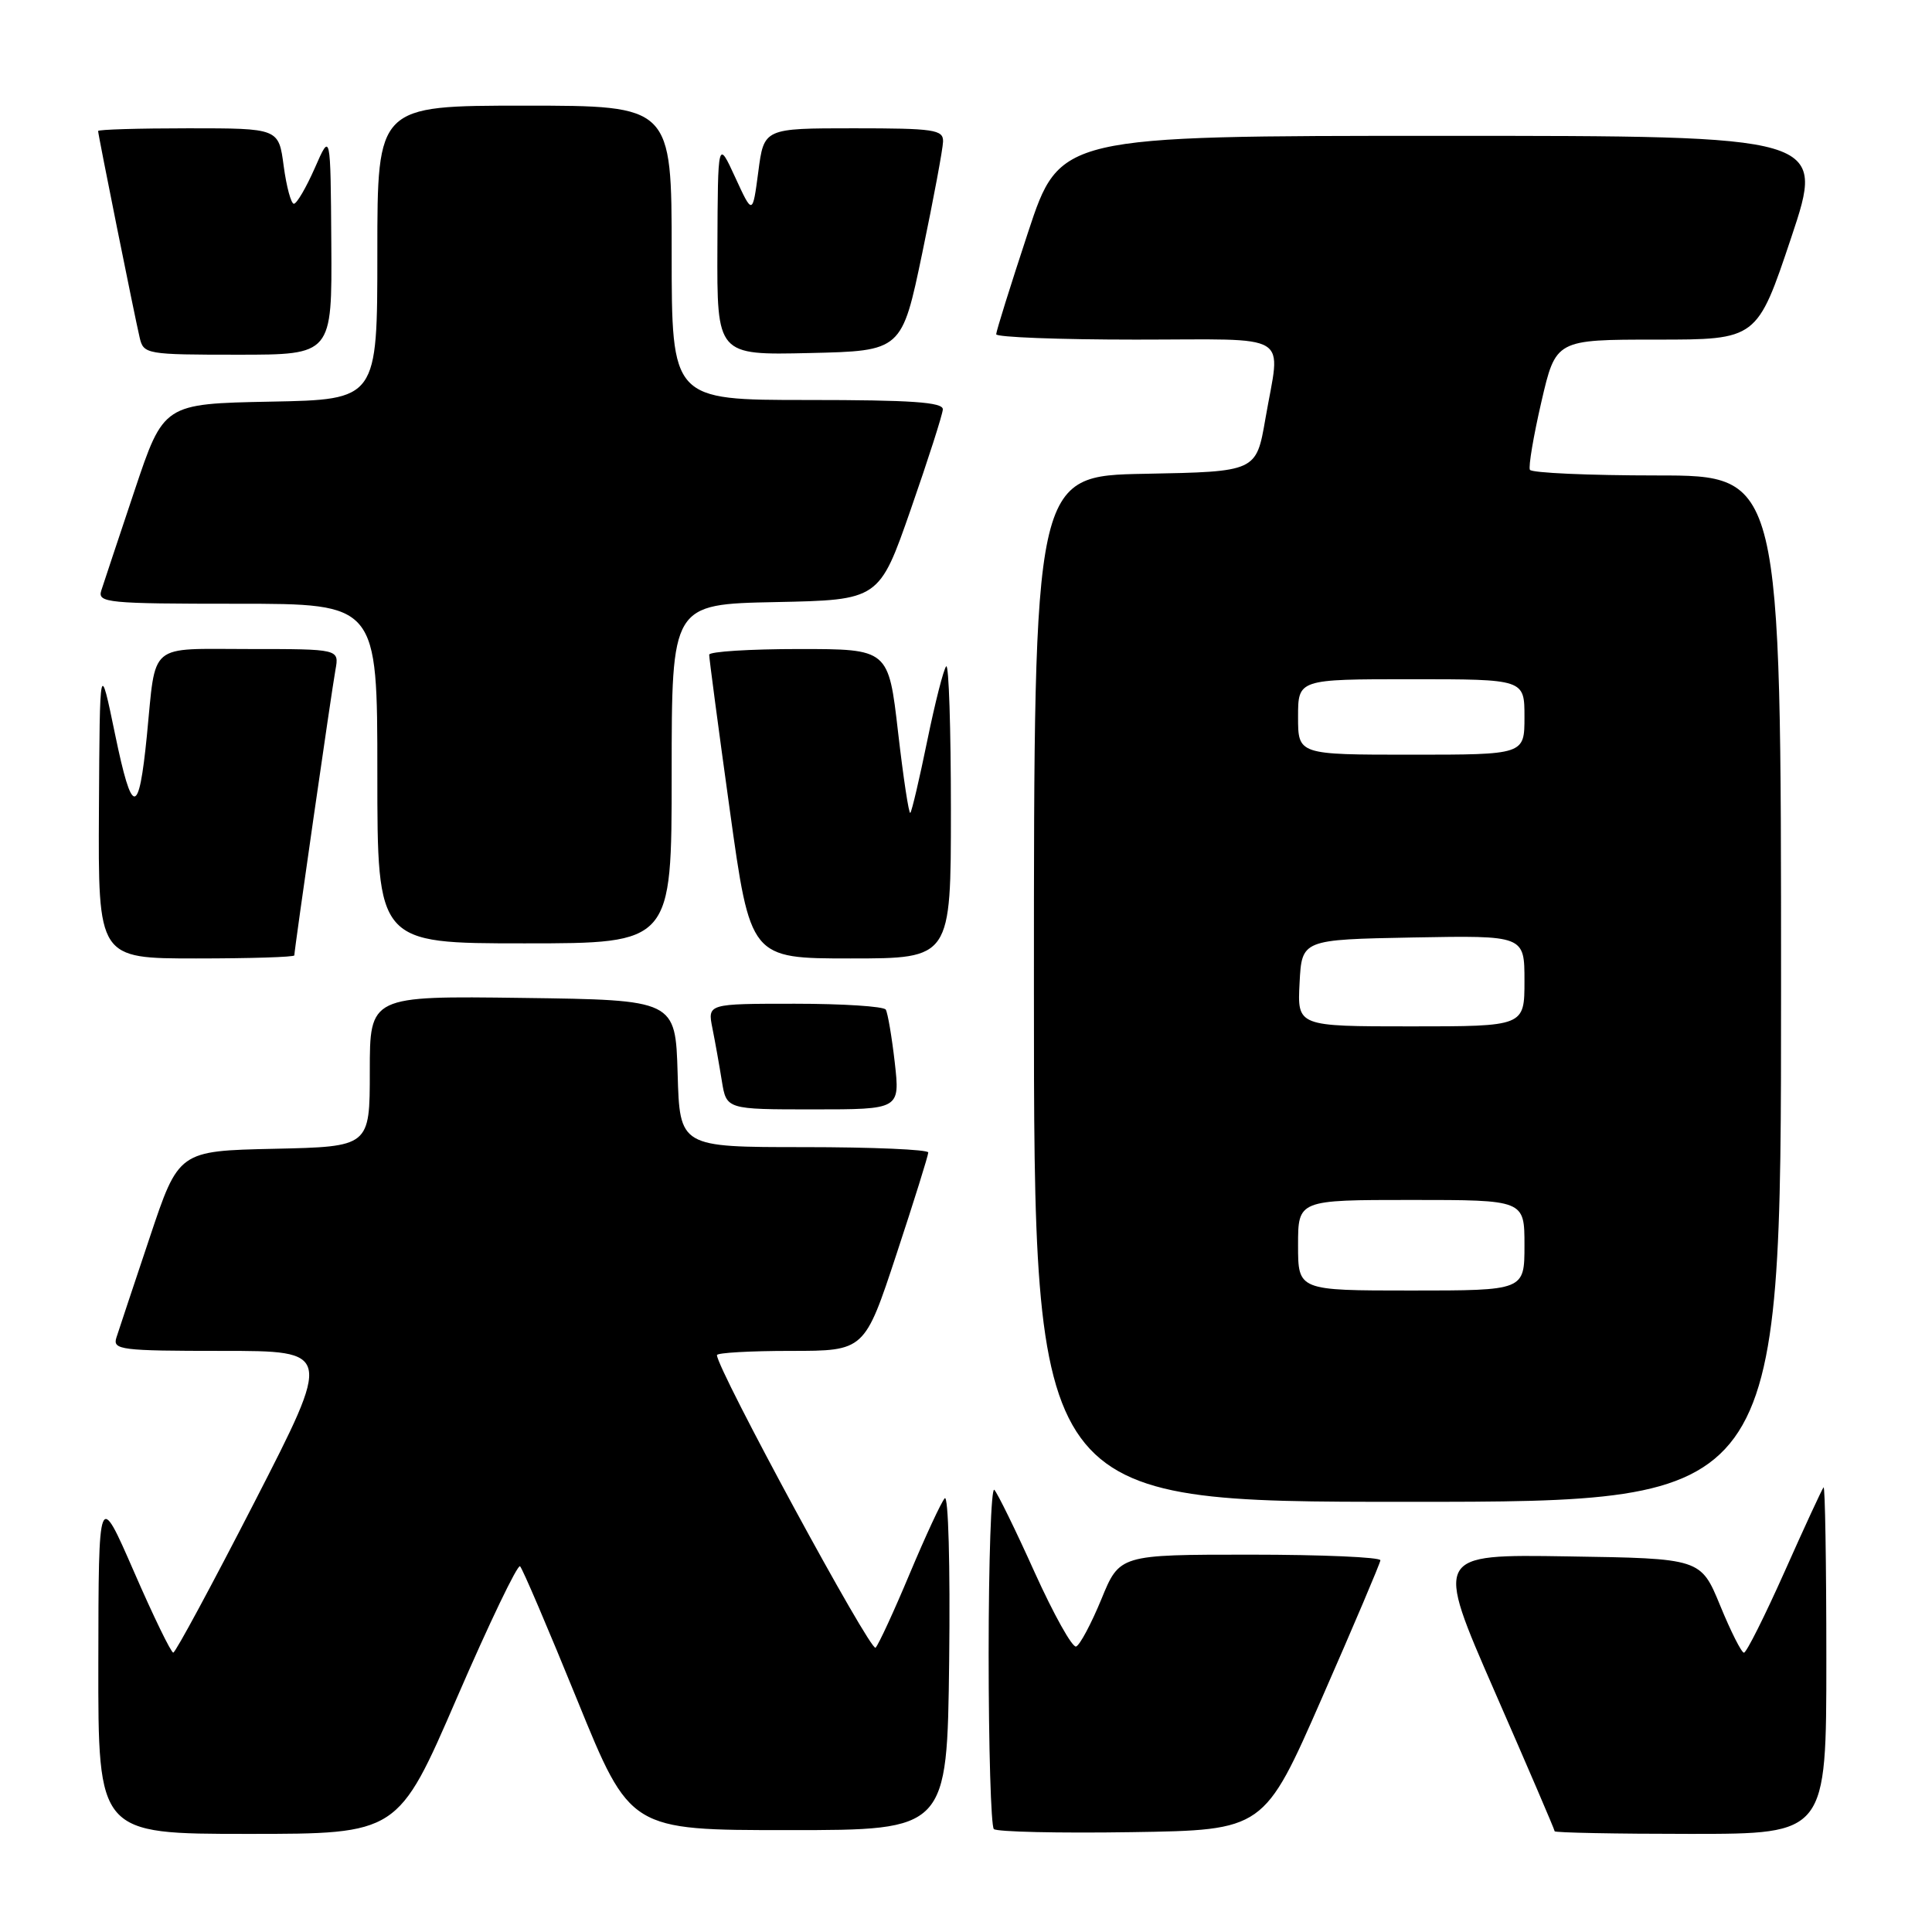 <?xml version="1.0" encoding="UTF-8" standalone="no"?>
<!DOCTYPE svg PUBLIC "-//W3C//DTD SVG 1.1//EN" "http://www.w3.org/Graphics/SVG/1.1/DTD/svg11.dtd" >
<svg xmlns="http://www.w3.org/2000/svg" xmlns:xlink="http://www.w3.org/1999/xlink" version="1.1" viewBox="0 0 256 256">
 <g >
 <path fill="currentColor"
d=" M 60.53 225.00 C 64.82 215.09 68.59 207.24 68.91 207.54 C 69.24 207.85 72.65 215.84 76.50 225.30 C 83.50 242.50 83.50 242.50 104.50 242.50 C 125.50 242.50 125.50 242.50 125.77 220.03 C 125.92 207.45 125.66 197.99 125.18 198.53 C 124.71 199.06 122.63 203.55 120.55 208.50 C 118.48 213.45 116.44 217.87 116.02 218.33 C 115.39 219.00 95.00 181.40 95.00 179.56 C 95.00 179.25 99.40 179.00 104.78 179.00 C 114.56 179.00 114.56 179.00 118.78 166.21 C 121.10 159.18 123.00 153.10 123.00 152.71 C 123.00 152.32 115.59 152.00 106.54 152.00 C 90.07 152.00 90.07 152.00 89.79 142.25 C 89.50 132.50 89.50 132.50 69.25 132.23 C 49.00 131.96 49.00 131.96 49.00 141.95 C 49.00 151.94 49.00 151.94 36.34 152.22 C 23.67 152.50 23.67 152.50 19.83 164.00 C 17.71 170.32 15.73 176.29 15.42 177.25 C 14.91 178.86 16.01 179.00 29.43 179.00 C 44.00 179.00 44.00 179.00 33.75 198.98 C 28.11 209.96 23.26 218.96 22.96 218.98 C 22.67 218.99 20.32 214.16 17.75 208.25 C 13.06 197.50 13.06 197.50 13.03 220.25 C 13.00 243.00 13.00 243.00 32.87 243.00 C 52.74 243.00 52.74 243.00 60.53 225.00 Z  M 175.16 225.00 C 179.38 215.38 182.87 207.16 182.91 206.75 C 182.96 206.34 175.20 206.00 165.68 206.00 C 148.35 206.00 148.35 206.00 145.93 211.92 C 144.59 215.17 143.09 217.98 142.59 218.17 C 142.09 218.35 139.62 213.92 137.09 208.33 C 134.57 202.73 132.16 197.82 131.75 197.41 C 131.34 197.00 131.00 206.79 131.00 219.17 C 131.00 231.54 131.31 241.98 131.69 242.36 C 132.07 242.73 140.28 242.92 149.93 242.77 C 167.49 242.50 167.49 242.50 175.16 225.00 Z  M 242.00 219.83 C 242.00 207.09 241.83 196.85 241.63 197.08 C 241.43 197.31 239.10 202.34 236.47 208.25 C 233.83 214.16 231.41 219.00 231.08 218.99 C 230.76 218.99 229.34 216.18 227.93 212.74 C 225.36 206.50 225.36 206.50 207.73 206.23 C 190.11 205.95 190.11 205.95 198.05 224.13 C 202.42 234.12 206.00 242.45 206.00 242.65 C 206.00 242.84 214.10 243.00 224.00 243.00 C 242.00 243.00 242.00 243.00 242.00 219.83 Z  M 236.00 131.00 C 236.00 63.00 236.00 63.00 219.56 63.00 C 210.52 63.00 202.94 62.66 202.72 62.25 C 202.51 61.84 203.19 57.79 204.24 53.25 C 206.15 45.00 206.15 45.00 219.49 45.00 C 232.82 45.00 232.82 45.00 237.34 31.50 C 241.85 18.00 241.85 18.00 191.15 18.00 C 140.44 18.00 140.44 18.00 136.22 30.79 C 133.90 37.82 132.00 43.90 132.00 44.29 C 132.00 44.68 140.32 45.00 150.50 45.00 C 171.60 45.00 169.68 43.83 167.67 55.50 C 166.46 62.50 166.46 62.50 151.73 62.78 C 137.00 63.05 137.00 63.05 137.00 131.03 C 137.00 199.00 137.00 199.00 186.50 199.00 C 236.00 199.00 236.00 199.00 236.00 131.00 Z  M 118.56 140.78 C 118.17 137.37 117.63 134.22 117.37 133.78 C 117.10 133.35 111.68 133.00 105.32 133.00 C 93.75 133.00 93.75 133.00 94.40 136.25 C 94.76 138.04 95.32 141.19 95.65 143.25 C 96.26 147.00 96.26 147.00 107.76 147.00 C 119.26 147.00 119.26 147.00 118.56 140.78 Z  M 39.00 126.59 C 39.00 125.85 43.94 91.55 44.45 88.75 C 44.95 86.00 44.95 86.00 33.08 86.00 C 19.47 86.00 20.70 84.96 19.46 97.50 C 18.39 108.25 17.51 108.22 15.26 97.36 C 13.22 87.50 13.22 87.50 13.11 107.25 C 13.00 127.00 13.00 127.00 26.00 127.00 C 33.15 127.00 39.00 126.82 39.00 126.59 Z  M 126.00 107.33 C 126.00 96.52 125.72 87.95 125.38 88.29 C 125.04 88.63 123.91 93.06 122.87 98.13 C 121.83 103.21 120.82 107.52 120.62 107.71 C 120.43 107.90 119.70 103.10 119.00 97.03 C 117.73 86.00 117.73 86.00 105.87 86.00 C 99.34 86.00 93.99 86.34 93.97 86.75 C 93.96 87.16 95.18 96.39 96.69 107.25 C 99.43 127.00 99.43 127.00 112.71 127.00 C 126.00 127.00 126.00 127.00 126.00 107.33 Z  M 89.00 102.53 C 89.00 80.06 89.00 80.06 102.75 79.78 C 116.50 79.50 116.50 79.50 120.68 67.50 C 122.98 60.90 124.89 54.94 124.93 54.25 C 124.98 53.29 120.77 53.00 107.00 53.00 C 89.00 53.00 89.00 53.00 89.00 33.50 C 89.00 14.00 89.00 14.00 69.50 14.00 C 50.00 14.00 50.00 14.00 50.00 33.47 C 50.00 52.95 50.00 52.95 35.84 53.22 C 21.68 53.50 21.68 53.50 17.83 65.00 C 15.71 71.33 13.73 77.29 13.42 78.25 C 12.91 79.87 14.20 80.00 31.43 80.00 C 50.00 80.00 50.00 80.00 50.00 102.50 C 50.00 125.00 50.00 125.00 69.50 125.00 C 89.00 125.00 89.00 125.00 89.00 102.53 Z  M 43.90 32.25 C 43.80 17.50 43.80 17.50 41.72 22.25 C 40.57 24.86 39.32 27.00 38.94 27.00 C 38.57 27.00 37.96 24.75 37.59 22.00 C 36.93 17.00 36.93 17.00 24.97 17.00 C 18.38 17.00 13.00 17.16 13.00 17.36 C 13.00 17.85 17.84 41.91 18.51 44.75 C 19.02 46.93 19.40 47.00 31.52 47.00 C 44.00 47.00 44.00 47.00 43.90 32.25 Z  M 122.21 33.50 C 123.70 26.35 124.94 19.71 124.96 18.75 C 125.00 17.18 123.78 17.00 113.12 17.00 C 101.23 17.00 101.23 17.00 100.48 22.75 C 99.72 28.50 99.72 28.50 97.42 23.50 C 95.12 18.50 95.12 18.50 95.06 32.78 C 95.00 47.06 95.00 47.06 107.25 46.78 C 119.50 46.50 119.50 46.50 122.21 33.50 Z  M 172.00 165.00 C 172.00 159.00 172.00 159.00 187.00 159.00 C 202.00 159.00 202.00 159.00 202.00 165.00 C 202.00 171.00 202.00 171.00 187.00 171.00 C 172.00 171.00 172.00 171.00 172.00 165.00 Z  M 172.20 130.25 C 172.50 124.50 172.50 124.50 187.25 124.22 C 202.00 123.95 202.00 123.95 202.00 129.97 C 202.00 136.00 202.00 136.00 186.95 136.00 C 171.90 136.00 171.90 136.00 172.20 130.25 Z  M 172.00 95.00 C 172.00 90.00 172.00 90.00 187.00 90.00 C 202.00 90.00 202.00 90.00 202.00 95.00 C 202.00 100.00 202.00 100.00 187.00 100.00 C 172.00 100.00 172.00 100.00 172.00 95.00 Z "/>
</g>
</svg>